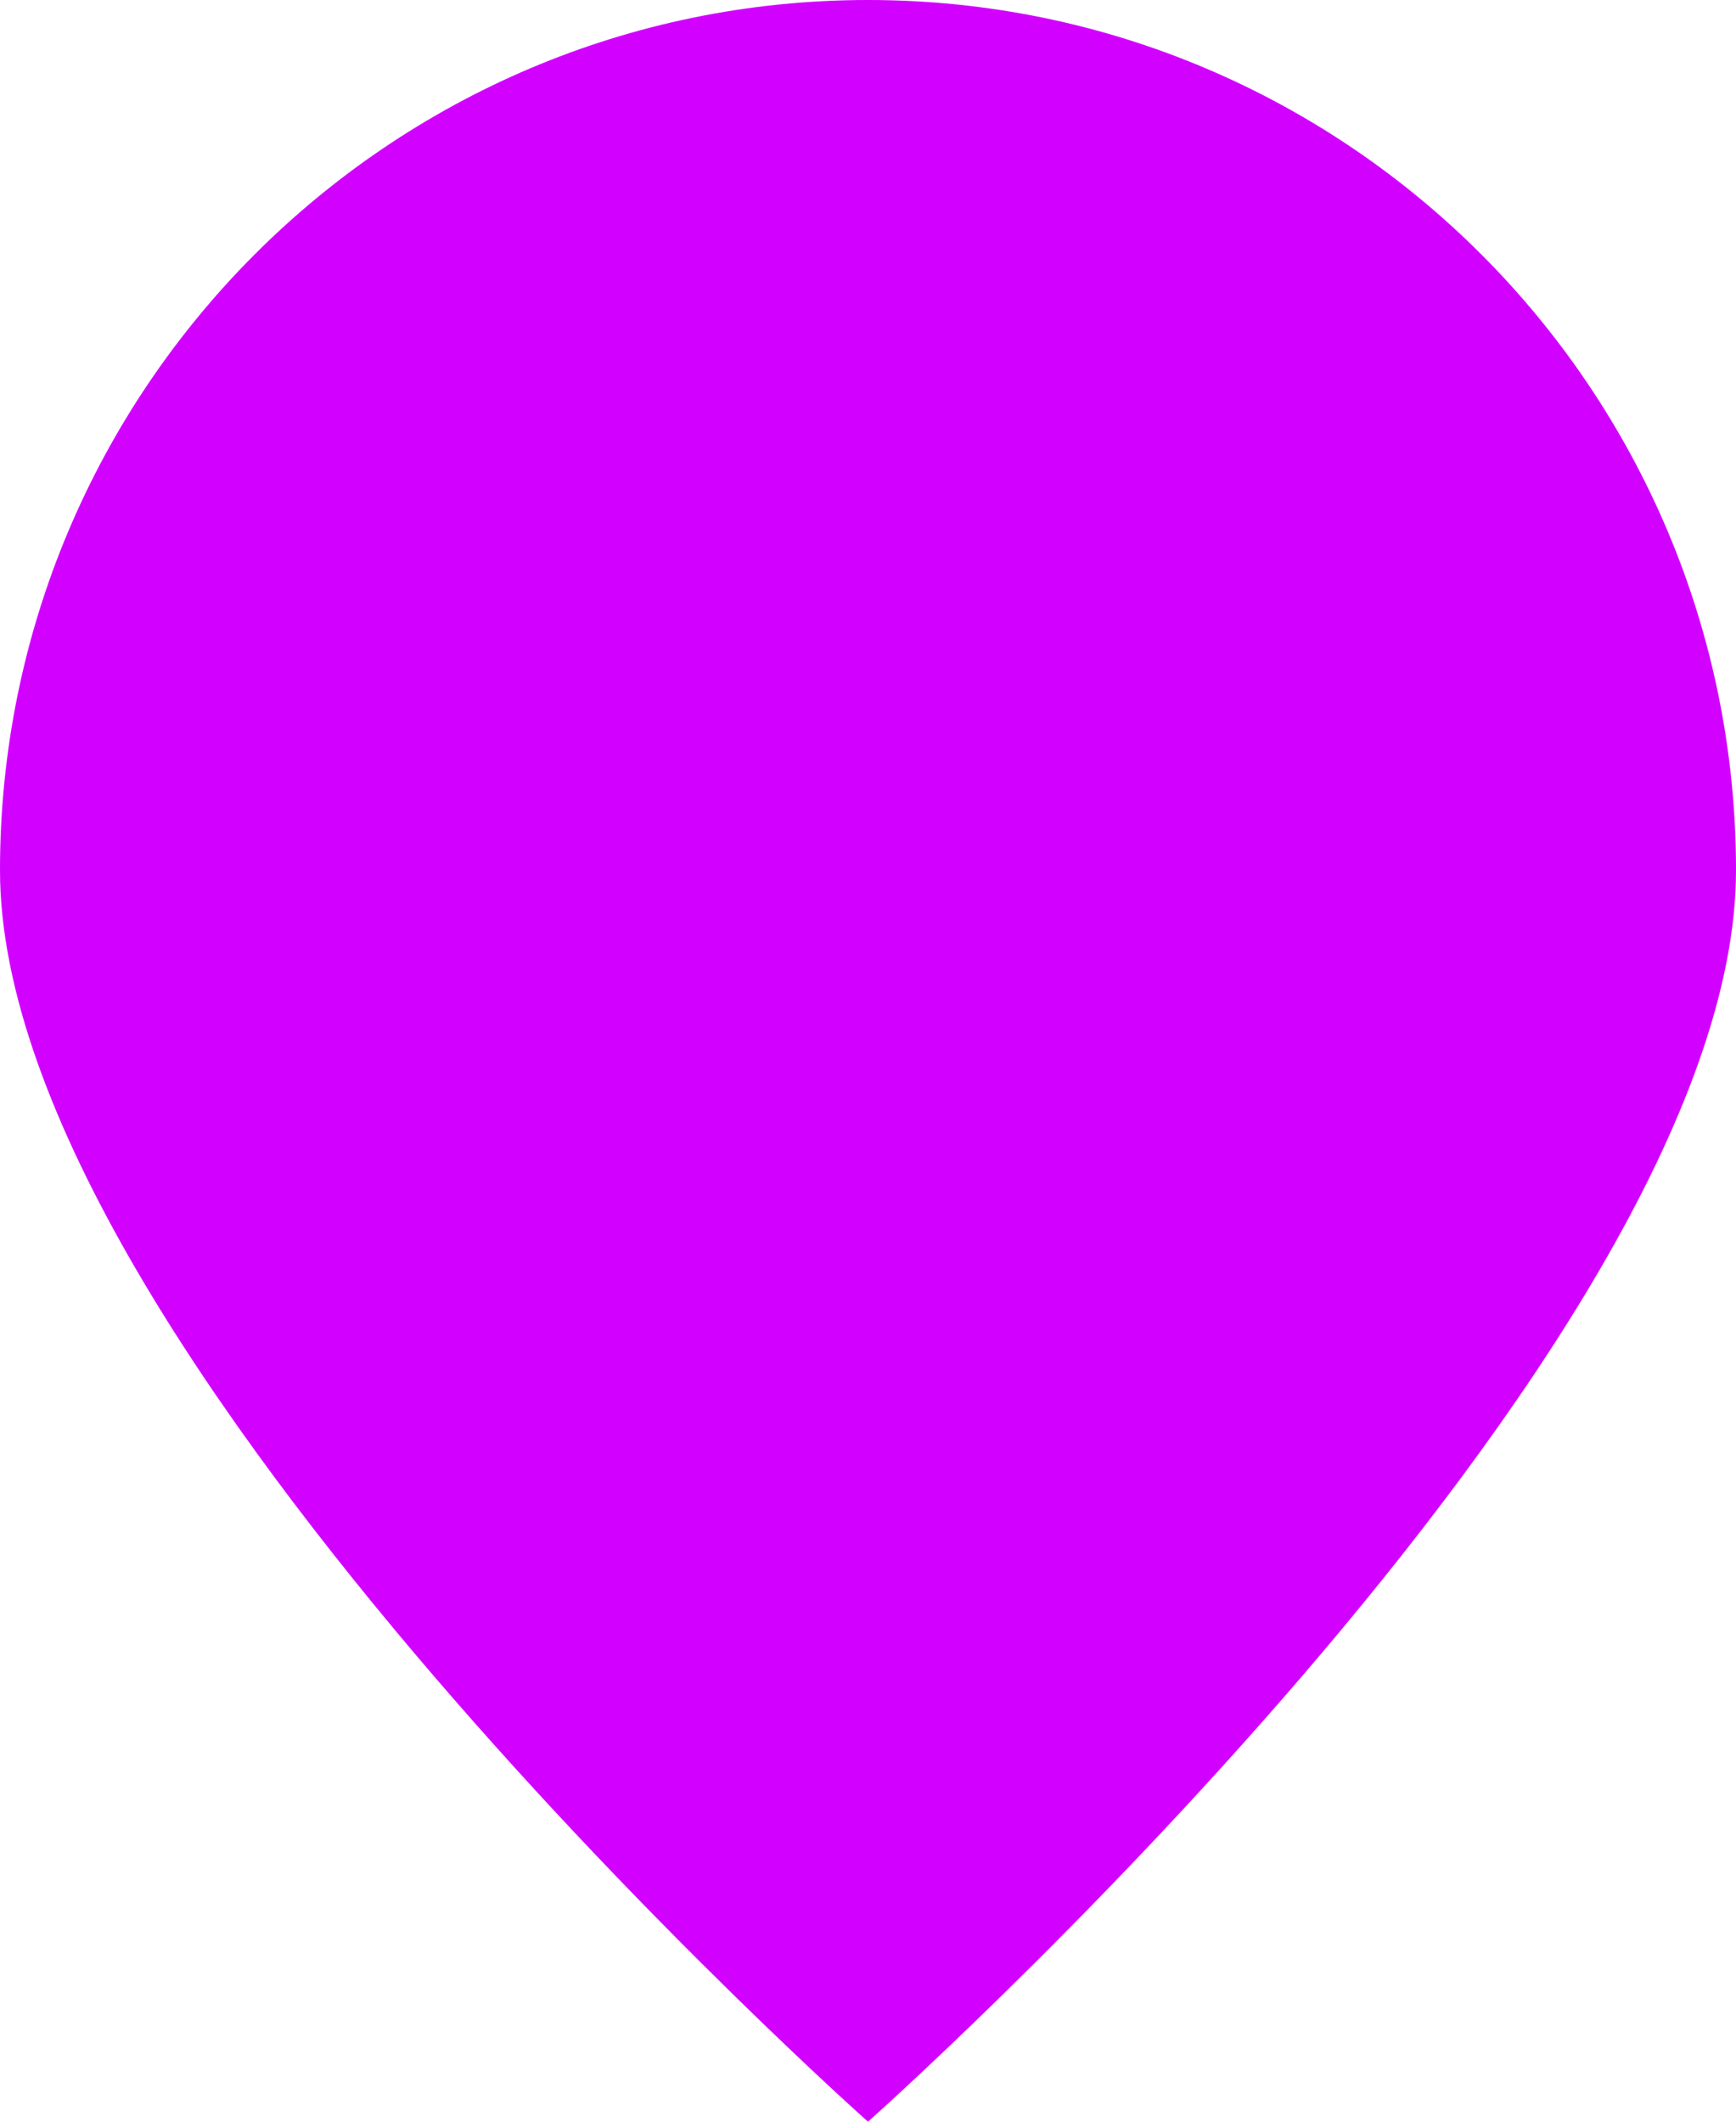<svg id="SvgjsSvg1000" xmlns="http://www.w3.org/2000/svg" version="1.1" xmlns:xlink="http://www.w3.org/1999/xlink" xmlns:svgjs="http://svgjs.com/svgjs" width="99" height="121" viewBox="0 0 99 121"><title>Ellipse 1 copy 5</title><desc>Created with Avocode.</desc><defs id="SvgjsDefs1001"></defs><path id="SvgjsPath1007" d="M2490.5 669C2517.84 669 2540 691.22 2540 718.632C2540 746.043 2490.5 790 2490.5 790C2490.5 790 2441 746.043 2441 718.632C2441 691.22 2463.16 669 2490.5 669Z " fill="#d200ff" fill-opacity="1" transform="matrix(1,0,0,1,-2441,-669)"></path></svg>